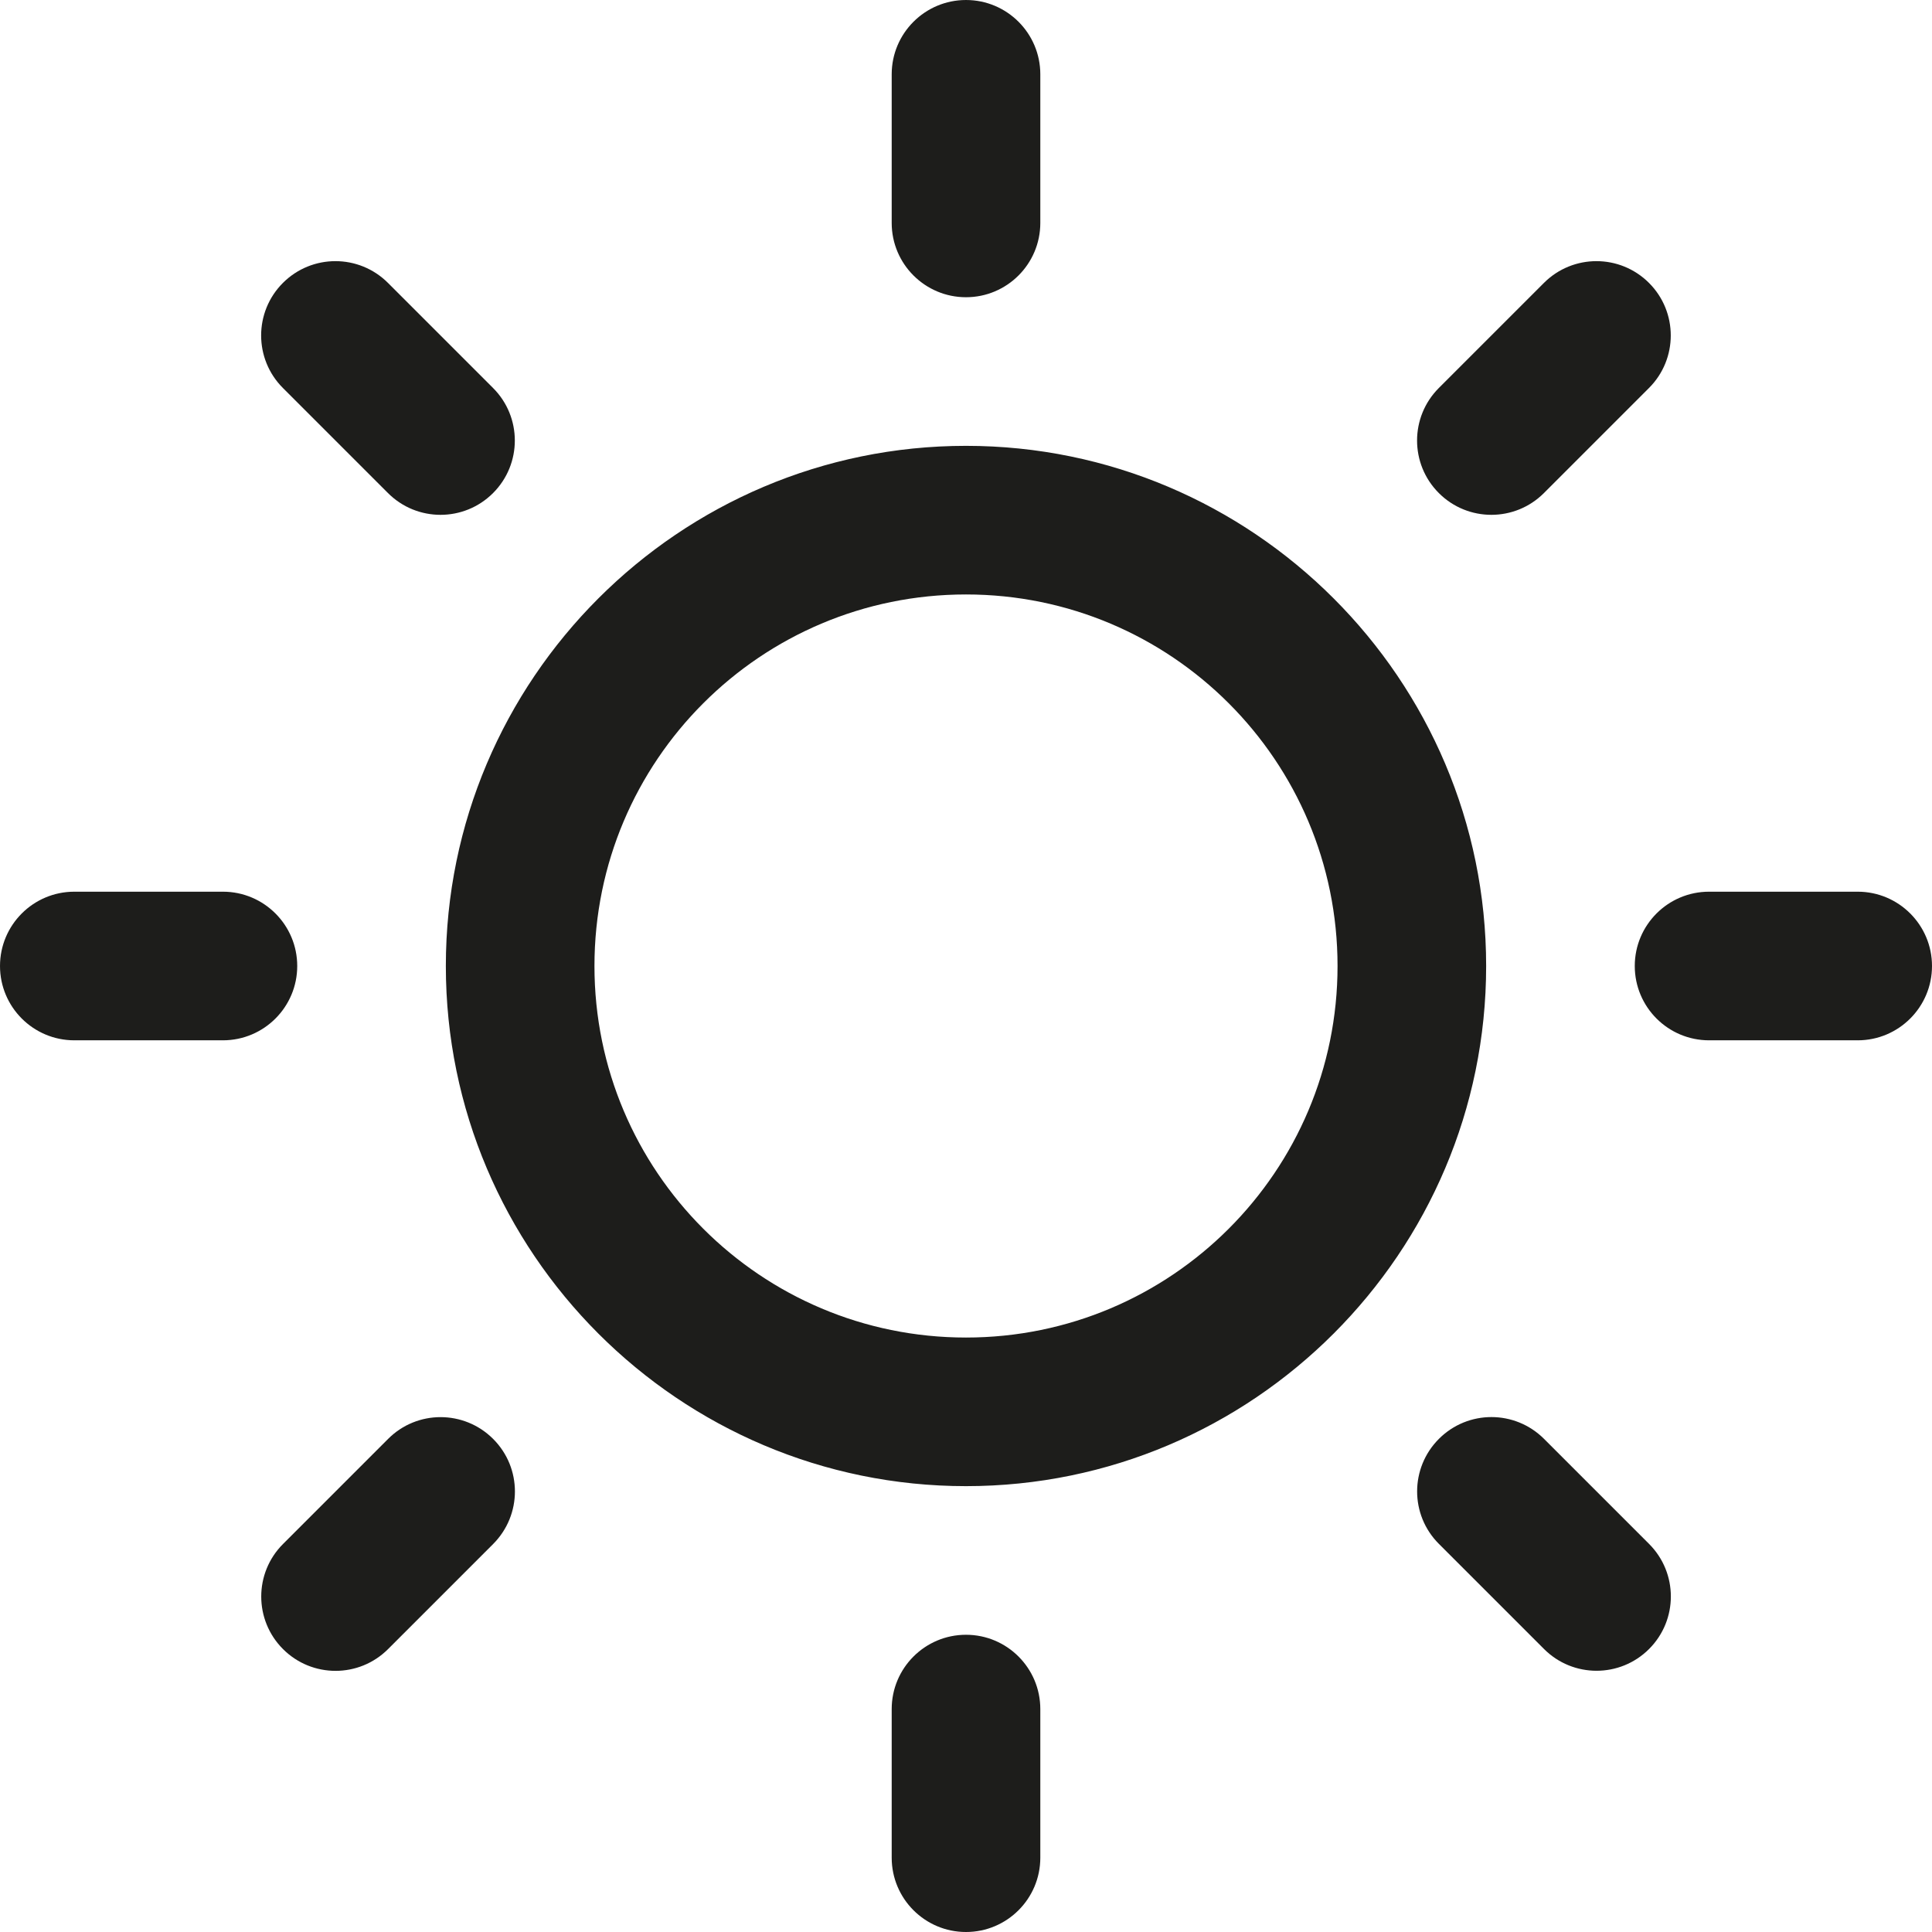 <?xml version="1.0" encoding="utf-8"?>
<!-- Generator: Adobe Illustrator 15.0.2, SVG Export Plug-In . SVG Version: 6.00 Build 0)  -->
<!DOCTYPE svg PUBLIC "-//W3C//DTD SVG 1.1//EN" "http://www.w3.org/Graphics/SVG/1.1/DTD/svg11.dtd">
<svg version="1.1" id="Layer_1" xmlns="http://www.w3.org/2000/svg" xmlns:xlink="http://www.w3.org/1999/xlink" x="0px" y="0px"
	 width="220px" height="220px" viewBox="146 146 220 220" enable-background="new 146 146 220 220" xml:space="preserve">
<g>
	<g>
		<path fill="#1D1D1B" d="M256,196.769c-32.656,0-59.231,26.575-59.231,59.231s26.575,59.23,59.231,59.23s59.23-26.574,59.23-59.23
			S288.656,196.769,256,196.769z M256,298.308c-23.369,0-42.308-18.939-42.308-42.308c0-23.369,18.939-42.308,42.308-42.308
			c23.368,0,42.308,18.939,42.308,42.308C298.308,279.368,279.368,298.308,256,298.308z M256,179.846
			c4.671,0,8.462-3.79,8.462-8.461v-16.923c0-4.671-3.791-8.461-8.462-8.461c-4.671,0-8.461,3.79-8.461,8.461v16.923
			C247.539,176.056,251.329,179.846,256,179.846z M256,332.154c-4.671,0-8.461,3.79-8.461,8.461v16.923
			c0,4.672,3.79,8.462,8.461,8.462c4.671,0,8.462-3.79,8.462-8.462v-16.923C264.462,335.944,260.671,332.154,256,332.154z
			 M321.809,202.146l11.965-11.965c3.306-3.305,3.306-8.66,0-11.965s-8.66-3.305-11.965,0l-11.966,11.965
			c-3.305,3.306-3.305,8.66,0,11.965C313.148,205.451,318.503,205.451,321.809,202.146z M190.191,309.854l-11.965,11.965
			c-3.305,3.305-3.305,8.659,0,11.965c3.306,3.306,8.66,3.306,11.965,0l11.965-11.965c3.305-3.315,3.305-8.66,0-11.965
			C198.852,306.549,193.497,306.538,190.191,309.854z M179.846,256c0-4.671-3.79-8.461-8.461-8.461h-16.923
			c-4.671,0-8.461,3.79-8.461,8.461c0,4.671,3.79,8.462,8.461,8.462h16.923C176.056,264.462,179.846,260.671,179.846,256z
			 M357.538,247.539h-16.923c-4.671,0-8.461,3.79-8.461,8.461c0,4.671,3.79,8.462,8.461,8.462h16.923
			c4.672,0,8.462-3.791,8.462-8.462C366,251.329,362.21,247.539,357.538,247.539z M190.18,202.146c3.306,3.305,8.661,3.305,11.965,0
			c3.306-3.305,3.306-8.66,0-11.965l-11.965-11.965c-3.305-3.305-8.659-3.305-11.965,0c-3.305,3.305-3.305,8.66,0,11.965
			L190.18,202.146z M321.819,309.843c-3.316-3.305-8.66-3.305-11.965,0c-3.306,3.306-3.316,8.66,0,11.966l11.965,11.965
			c3.305,3.306,8.659,3.306,11.965,0s3.306-8.659,0-11.965L321.819,309.843z"/>
	</g>
</g>
</svg>
